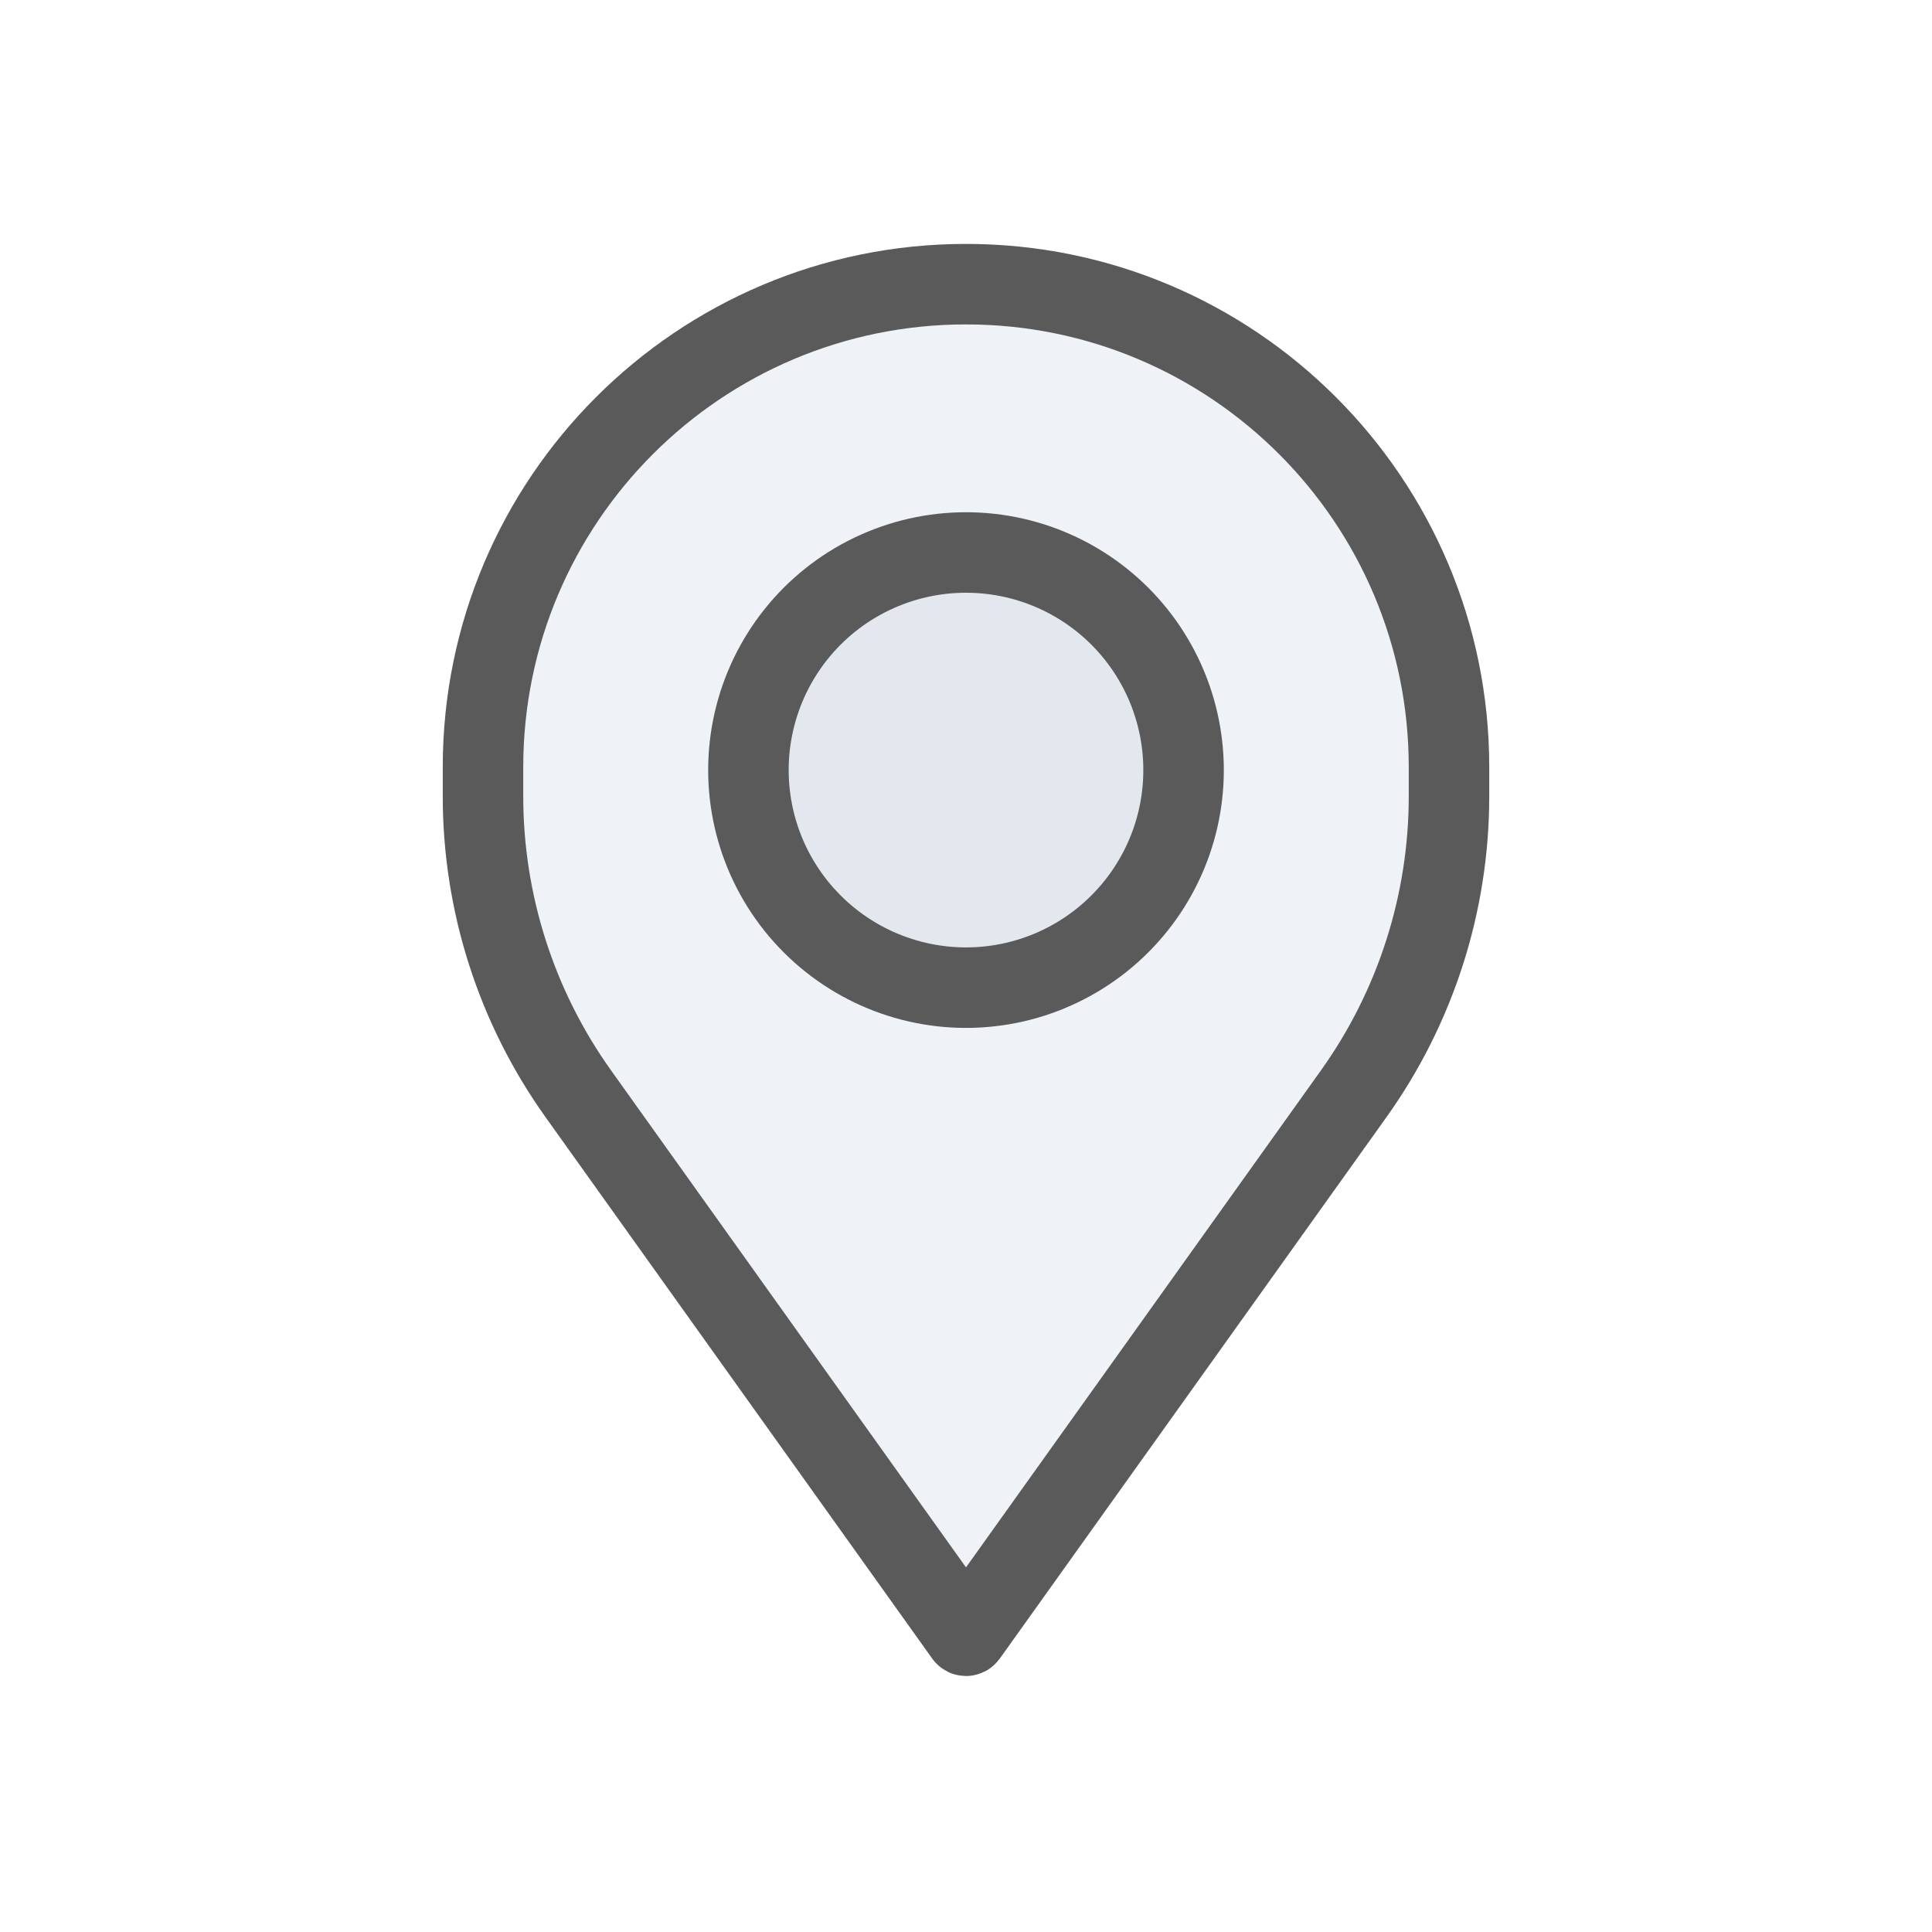<svg width="24" height="24" viewBox="0 0 24 24" fill="none" xmlns="http://www.w3.org/2000/svg">
<path d="M18 9.53C18 6.217 15.314 3.53 12 3.53C8.686 3.53 6 6.217 6 9.53V9.892C6 11.217 6.414 12.51 7.185 13.589L11.988 20.314C11.994 20.322 12.006 20.322 12.012 20.314L16.815 13.589C17.586 12.51 18 11.217 18 9.892V9.53Z" fill="#C2CCDE" fill-opacity="0.25"/>
<path d="M10.827 7.131C11.568 6.774 12.432 6.774 13.173 7.131C13.914 7.488 14.452 8.163 14.635 8.965C14.818 9.767 14.626 10.608 14.113 11.251C13.6 11.894 12.823 12.269 12 12.269C11.177 12.269 10.4 11.894 9.887 11.251C9.374 10.608 9.182 9.767 9.365 8.965C9.548 8.163 10.086 7.488 10.827 7.131Z" fill="#C2CCDE" fill-opacity="0.25"/>
<path d="M18 9.53C18 6.217 15.314 3.53 12 3.53C8.686 3.53 6 6.217 6 9.53V9.892C6 11.217 6.414 12.51 7.185 13.589L11.988 20.314C11.994 20.322 12.006 20.322 12.012 20.314L16.815 13.589C17.586 12.51 18 11.217 18 9.892V9.53Z" stroke="#5A5A5A" stroke-linecap="round" stroke-linejoin="round"/>
<path d="M10.827 7.131C11.568 6.774 12.432 6.774 13.173 7.131C13.914 7.488 14.452 8.163 14.635 8.965C14.818 9.767 14.626 10.608 14.113 11.251C13.6 11.894 12.823 12.269 12 12.269C11.177 12.269 10.4 11.894 9.887 11.251C9.374 10.608 9.182 9.767 9.365 8.965C9.548 8.163 10.086 7.488 10.827 7.131Z" stroke="#5A5A5A" stroke-linecap="round" stroke-linejoin="round"/>
</svg>
